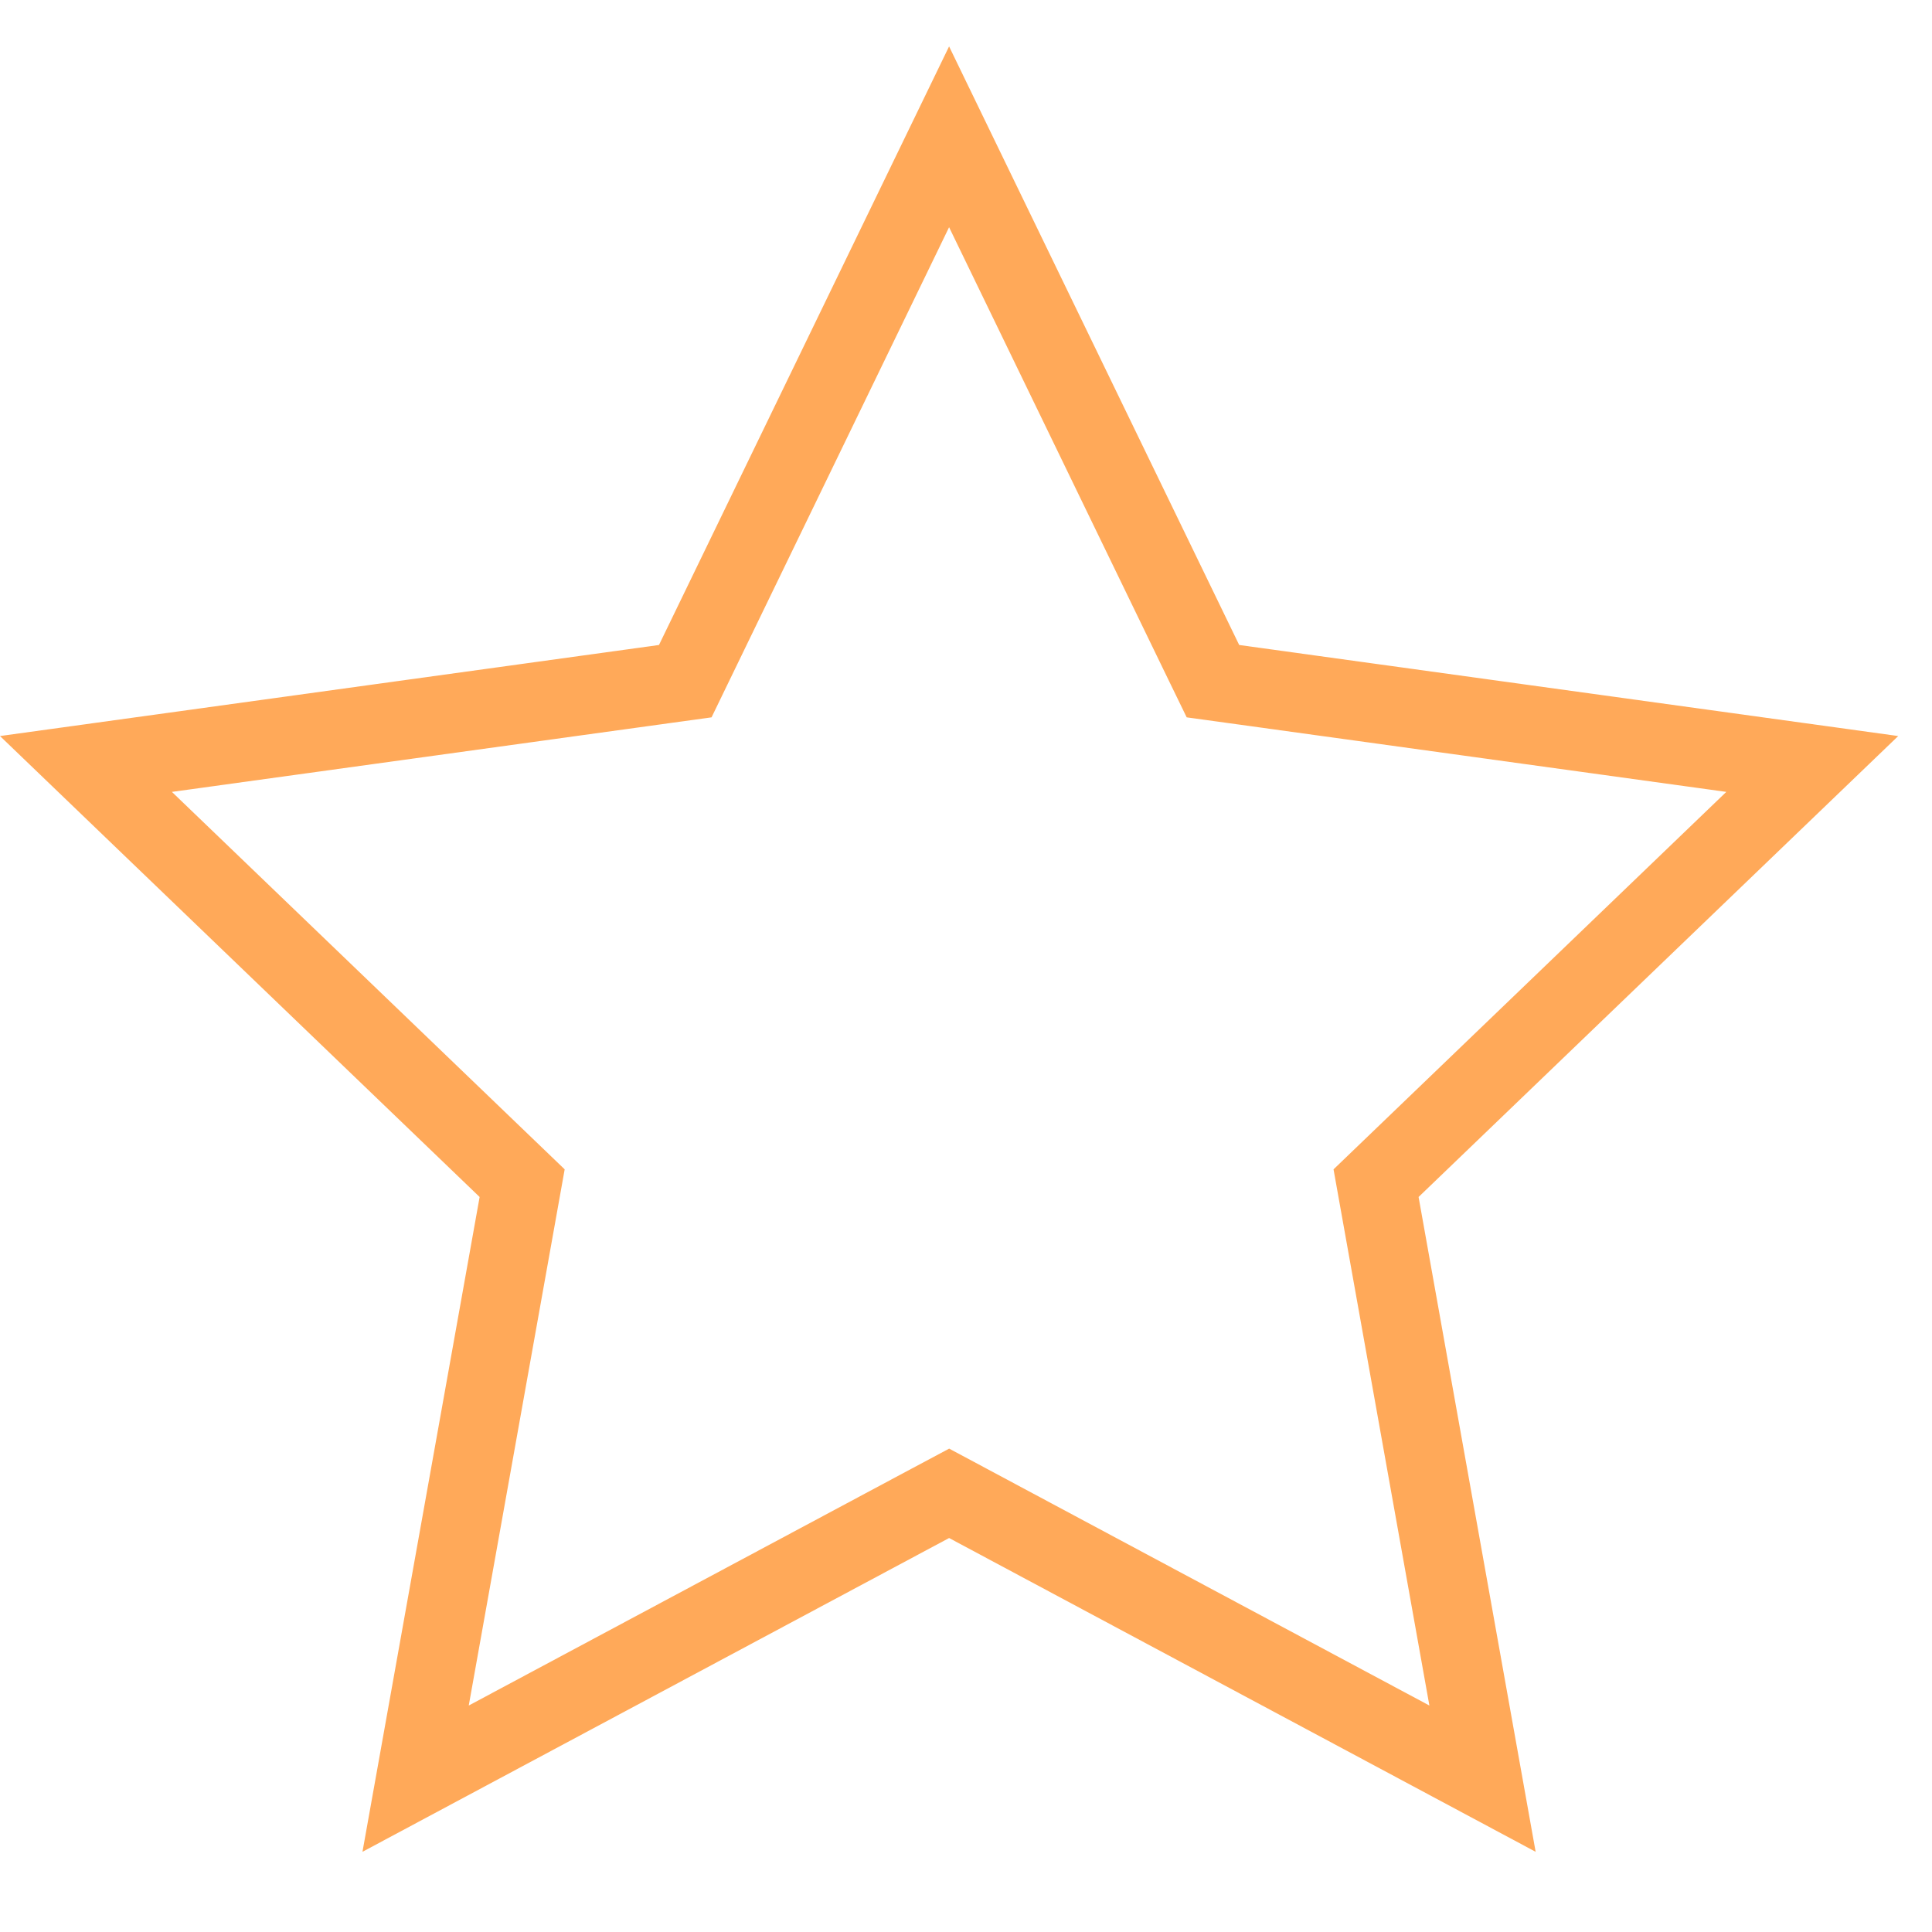 <svg width="49" height="49" viewBox="0 0 49 49" fill="none"
                    xmlns="http://www.w3.org/2000/svg">
                    <g clip-path="url(#clip0_513_38)">
                        <path
                            d="M24.071 3.47L30.529 16.795L30.763 17.276L31.292 17.349L45.963 19.376L35.286 29.637L34.9 30.008L34.994 30.534L37.6 45.111L24.543 38.126L24.072 37.874L23.6 38.126L10.541 45.111L13.149 30.534L13.243 30.008L12.857 29.637L2.18 19.376L16.85 17.349L17.38 17.276L17.613 16.795L24.071 3.47Z"
                            stroke="#FFA959" stroke-width="2" />
                    </g>
                    <defs>
                        <clipPath id="clip0_513_38">
                            <rect width="48.143" height="48.143" fill="white" />
                        </clipPath>
                    </defs>
                </svg>